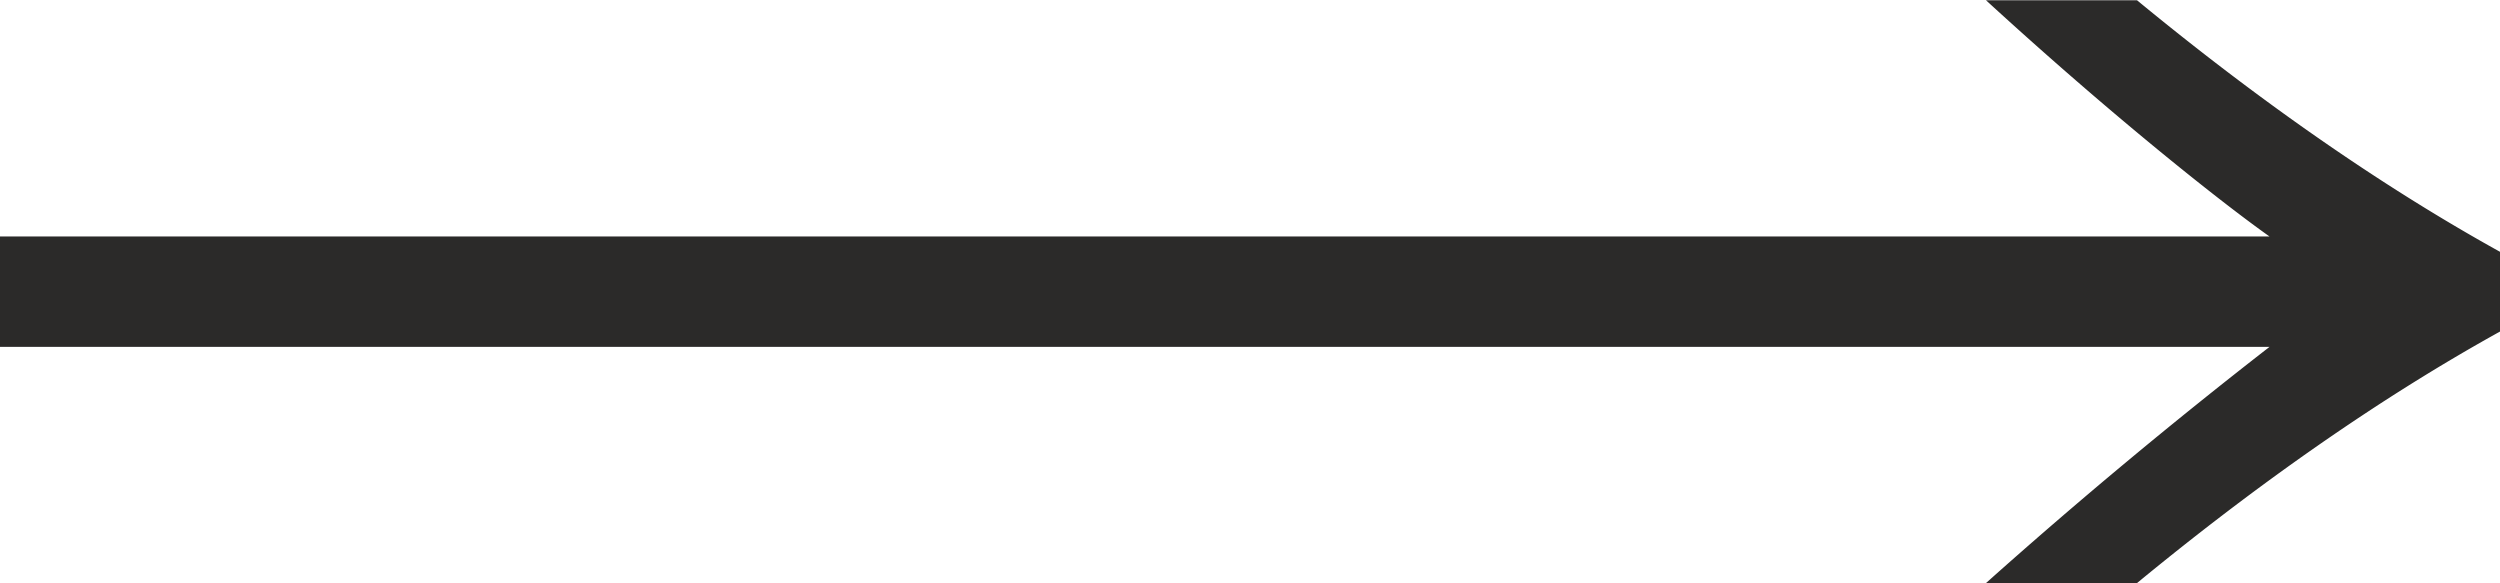 <svg width="90" height="21" fill="none" xmlns="http://www.w3.org/2000/svg"><g clip-path="url(#clip0)"><path fill-rule="evenodd" clip-rule="evenodd" d="M71.496.01c4.578 4.196 8.489 7.288 10.206 8.503H-69v3.975H81.702a193.085 193.085 0 00-10.206 8.502h5.437c4.292-3.533 8.68-6.625 13.067-9.054V9.065C85.612 6.635 81.225 3.544 76.933.01h-5.437z" fill="#2B2A29"/></g><defs><clipPath id="clip0"><path fill="#fff" transform="matrix(-1 0 0 1 90 0)" d="M0 0h159v21H0z"/></clipPath></defs></svg>